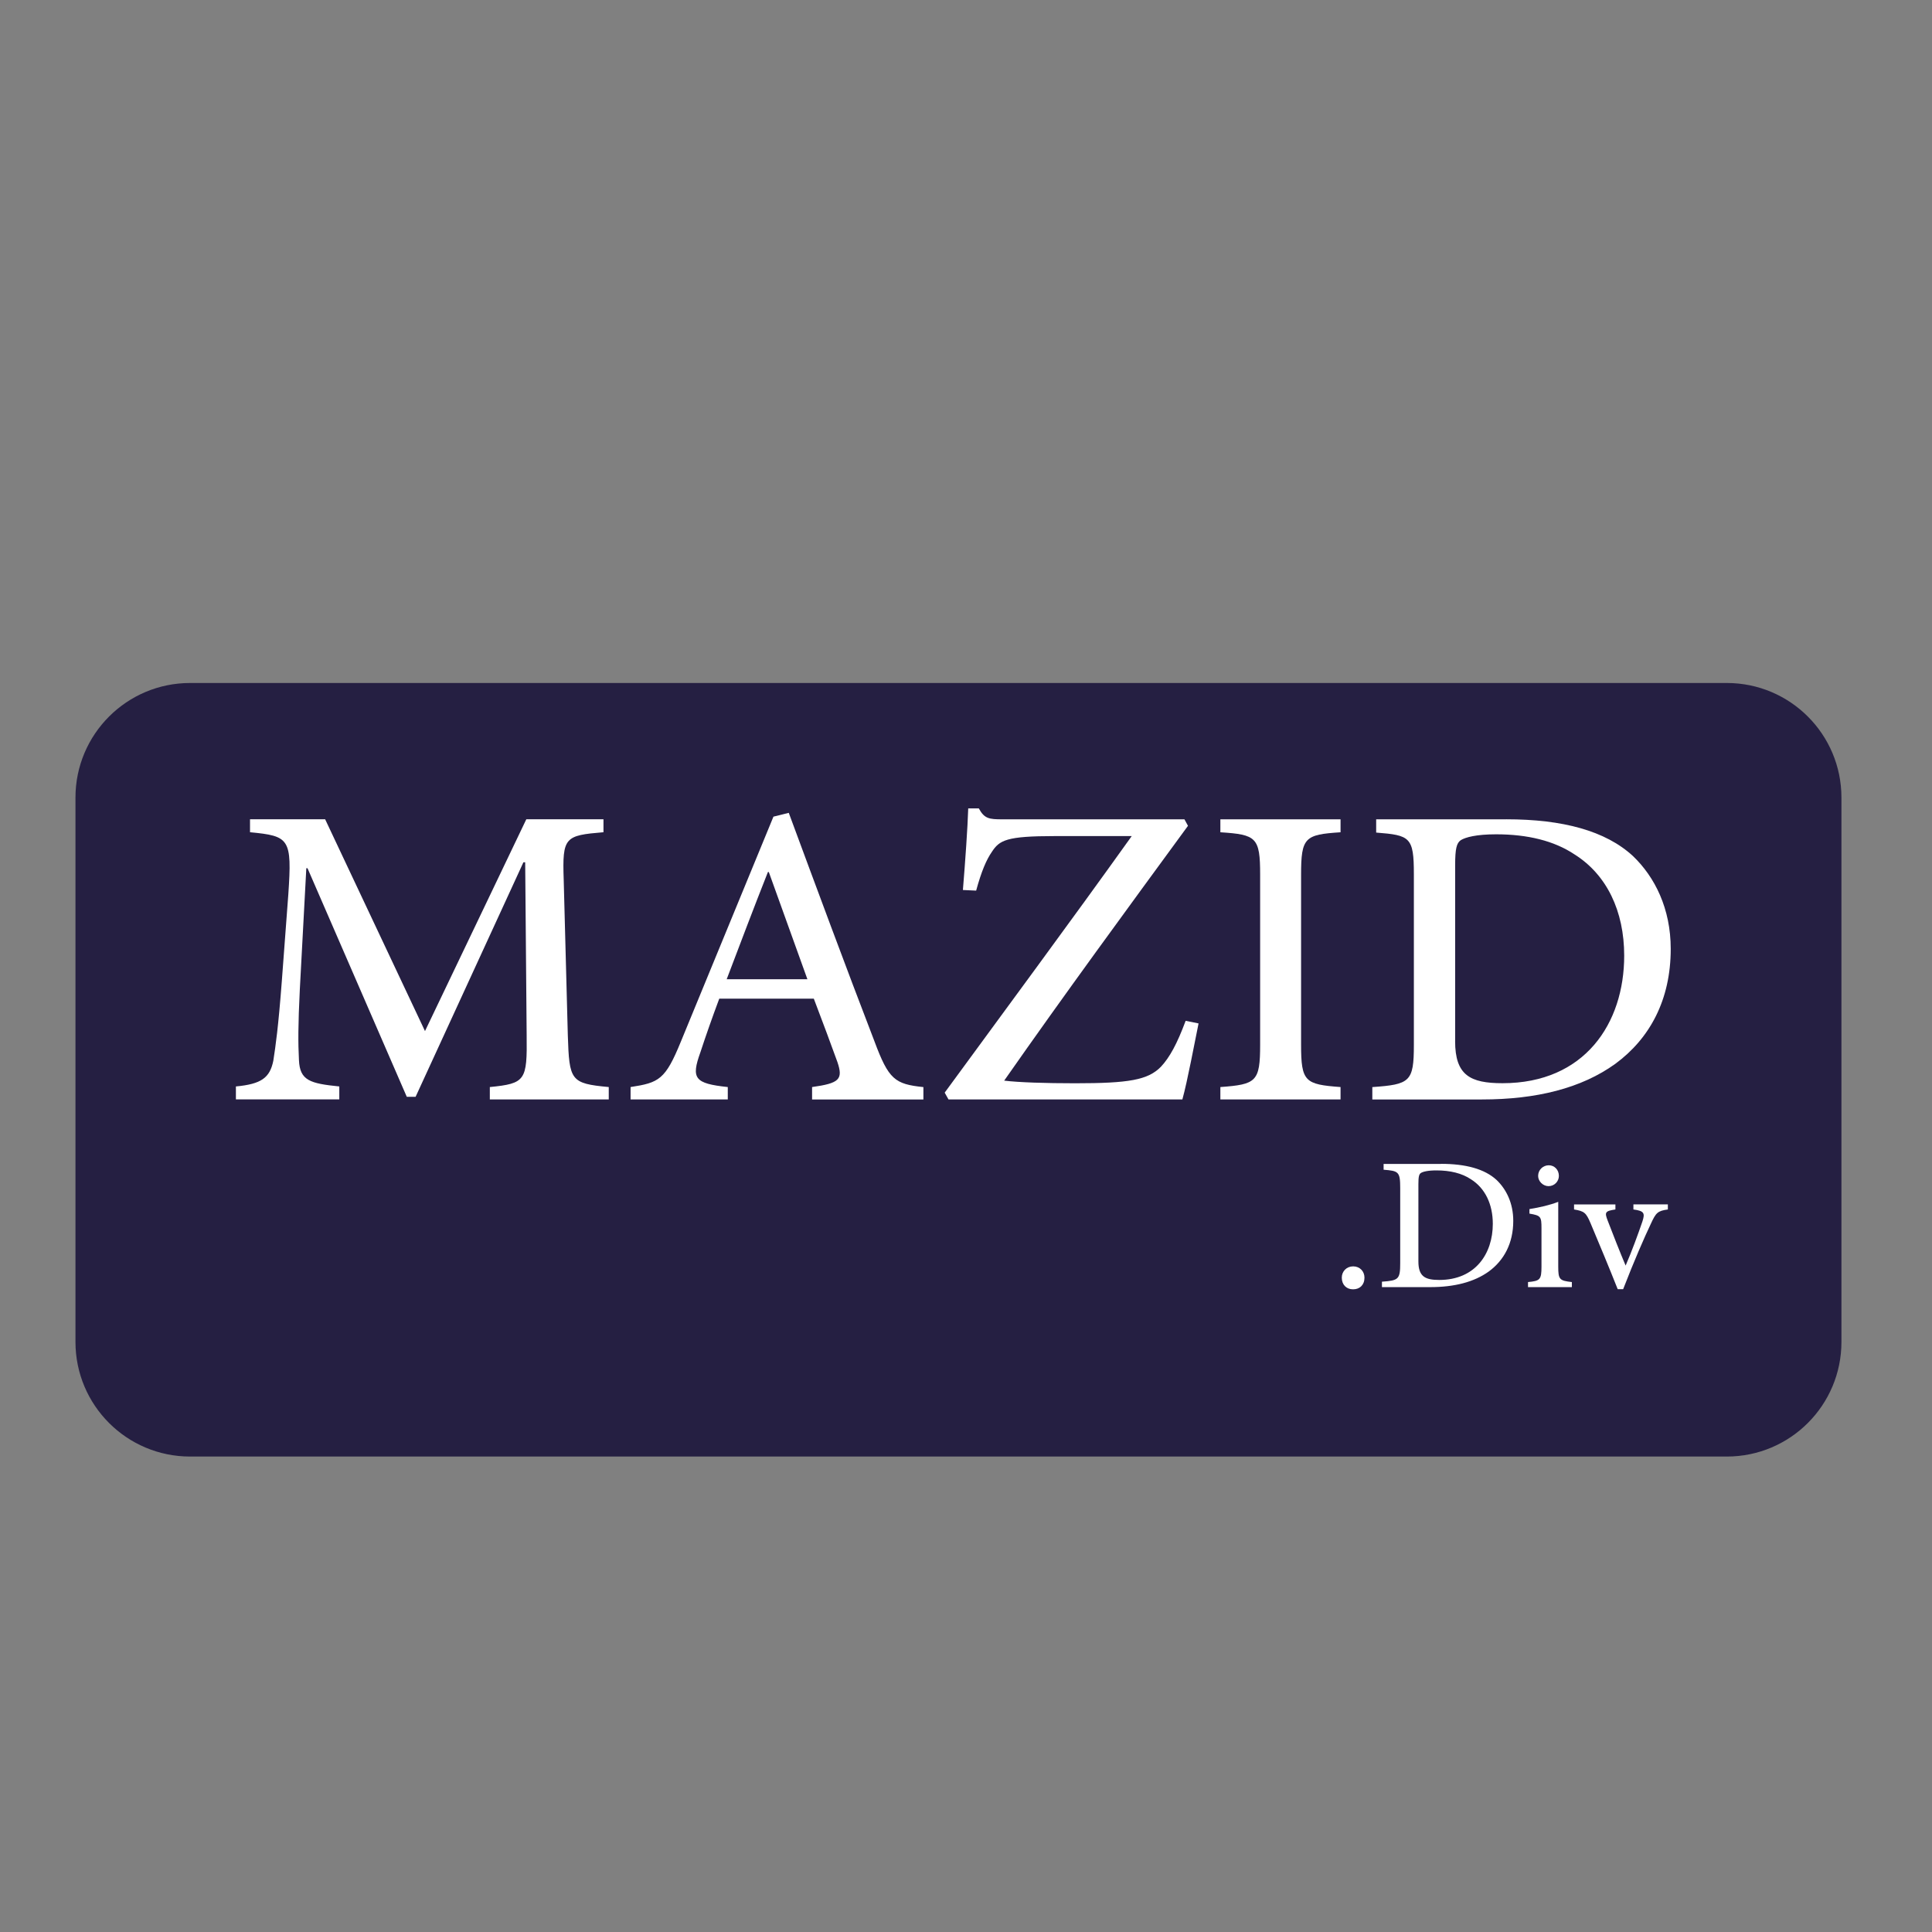 <?xml version="1.0" encoding="utf-8"?>
<!-- Generator: Adobe Illustrator 24.0.0, SVG Export Plug-In . SVG Version: 6.00 Build 0)  -->
<svg version="1.1" id="Layer_1" xmlns="http://www.w3.org/2000/svg" xmlns:xlink="http://www.w3.org/1999/xlink" x="0px" y="0px"
	 viewBox="0 0 512 512" style="enable-background:new 0 0 512 512;" xml:space="preserve">
<rect x="0" y="0" width="512" height="512" fill="#808080" stroke="none"/>
<style type="text/css">
	.st0{fill:#251F42;}
	.st1{fill:#FFFFFF;}
</style>
<path class="st0" d="M50.38,386h407.24c16.78,0,30.38-13.6,30.38-30.38V211.38c0-16.78-13.6-30.38-30.38-30.38H50.38
	C33.6,181,20,194.6,20,211.38v144.24C20,372.4,33.6,386,50.38,386z"/>
<g>
	<path class="st1" d="M129.81,291.36v-3.28c9.45-0.94,9.91-1.72,9.76-13.74l-0.39-45.82h-0.47l-28.57,62.14h-2.34l-26.31-60.58
		h-0.31l-1.72,32.08c-0.47,9.45-0.47,14.29-0.23,18.81c0.23,5.39,2.97,6.17,10.69,6.95v3.43h-27.4v-3.43
		c6.71-0.63,8.98-2.26,9.91-6.79c0.62-3.98,1.33-8.9,2.26-21.16l1.72-22.95c1.01-14.83,0.31-15.46-10.15-16.47v-3.43h19.91
		l26.46,56.13l26.85-56.13h20.45v3.43c-10.23,0.86-10.93,1.25-10.54,12.57l1.09,41.22c0.39,12.02,0.7,12.8,10.85,13.74v3.28H129.81z
		"/>
	<path class="st1" d="M215.21,291.36v-3.28c7.26-1.02,8.27-2.03,6.71-6.64c-1.64-4.53-3.75-10.23-6.25-16.78h-25.06
		c-1.95,5.23-3.51,9.68-5,14.21c-2.5,6.95-1.56,8.27,7.26,9.21v3.28h-25.76v-3.28c7.57-1.17,9.21-1.95,13.35-12.1l24.51-59.56
		l4.06-1.01c7.49,20.22,14.99,40.51,22.72,60.58c3.75,10.07,5.39,11.32,12.96,12.1v3.28H215.21z M203.74,231.09h-0.23
		c-3.75,9.45-7.42,19.2-10.93,28.42h21.39L203.74,231.09z"/>
	<path class="st1" d="M317.63,271.22c-0.94,4.53-2.97,15.46-4.29,20.14h-61.98l-1.01-1.8c16.55-22.64,32.94-44.73,49.57-67.99
		h-20.38c-12.88,0-14.68,1.09-16.71,4.22c-1.41,2.03-2.73,5.07-4.14,10.23l-3.51-0.16c0.63-7.73,1.25-16.47,1.41-21.62h2.81
		c1.48,2.73,2.73,2.89,6.25,2.89h48.24l0.94,1.72c-16.39,22.4-32.55,44.42-48.71,67.53c3.9,0.47,10.85,0.7,18.81,0.7
		c14.21,0,19.28-0.86,22.72-4.37c2.34-2.5,4.29-6.09,6.56-12.18L317.63,271.22z"/>
	<path class="st1" d="M323.41,291.36v-3.28c9.52-0.7,10.54-1.41,10.54-11.24V231.8c0-9.91-1.01-10.62-10.54-11.24v-3.43h31.85v3.43
		c-9.45,0.62-10.46,1.33-10.46,11.24v45.04c0,9.84,1.02,10.54,10.46,11.24v3.28H323.41z"/>
	<path class="st1" d="M399.2,217.12c14.91,0,26.31,3.04,33.57,9.76c5.78,5.54,9.99,13.9,9.99,24.59c0,13.5-5.54,23.73-14.68,30.45
		c-8.98,6.48-20.92,9.45-35.36,9.45h-29.04v-3.28c9.99-0.7,11.01-1.41,11.01-11.16v-45.28c0-9.84-1.01-10.3-9.99-11.01v-3.51H399.2z
		 M385.62,275.9c0,9.06,3.98,11.16,12.57,11.16c21.78,0,32.24-15.85,32.24-33.8c0-11.79-4.61-21.47-13.19-26.85
		c-5.39-3.59-12.41-5.31-20.76-5.31c-5.23,0-8.12,0.78-9.37,1.56c-1.09,0.78-1.48,2.19-1.48,6.64V275.9z"/>
</g>
<g>
	<path class="st1" d="M358.54,341.68c-1.68,0-2.95-1.17-2.95-3.09c0-1.68,1.27-2.99,3.02-2.99c1.75,0,2.99,1.31,2.99,2.99
		c0,1.92-1.24,3.09-2.99,3.09H358.54z"/>
	<path class="st1" d="M381.86,308.43c6.56,0,11.58,1.34,14.77,4.29c2.54,2.44,4.4,6.11,4.4,10.82c0,5.94-2.44,10.44-6.46,13.4
		c-3.95,2.85-9.21,4.16-15.56,4.16h-12.78v-1.44c4.4-0.31,4.84-0.62,4.84-4.91v-19.92c0-4.33-0.45-4.53-4.4-4.84v-1.54H381.86z
		 M375.89,334.29c0,3.98,1.75,4.91,5.53,4.91c9.58,0,14.19-6.97,14.19-14.87c0-5.19-2.03-9.45-5.81-11.82
		c-2.37-1.58-5.46-2.34-9.14-2.34c-2.3,0-3.57,0.34-4.12,0.69c-0.48,0.34-0.65,0.96-0.65,2.92V334.29z"/>
	<path class="st1" d="M404.94,341.1v-1.34c3.19-0.31,3.57-0.62,3.57-4.12v-10.1c0-3.16-0.17-3.4-3.19-3.92v-1.2
		c2.75-0.45,5.32-1.03,7.63-1.92v17.14c0,3.47,0.34,3.74,3.61,4.12v1.34H404.94z M407.62,311.63c0-1.62,1.31-2.82,2.82-2.82
		c1.51,0,2.68,1.2,2.68,2.82c0,1.44-1.17,2.71-2.75,2.71C408.93,314.34,407.62,313.07,407.62,311.63z"/>
	<path class="st1" d="M442,320.52c-2.71,0.38-3.16,0.86-4.5,3.78c-1.75,3.67-4.46,9.89-7.35,17.35h-1.44
		c-2.4-6.05-4.77-11.71-7.21-17.52c-1.17-2.75-1.65-3.16-4.36-3.61v-1.34h10.96v1.34c-2.75,0.41-2.89,0.76-2.06,2.92
		c1.27,3.33,3.37,8.66,4.77,11.95c1.65-3.81,3.33-8.42,4.43-11.64c0.75-2.27,0.48-2.85-2.37-3.23v-1.34H442V320.52z"/>
</g>
</svg>
